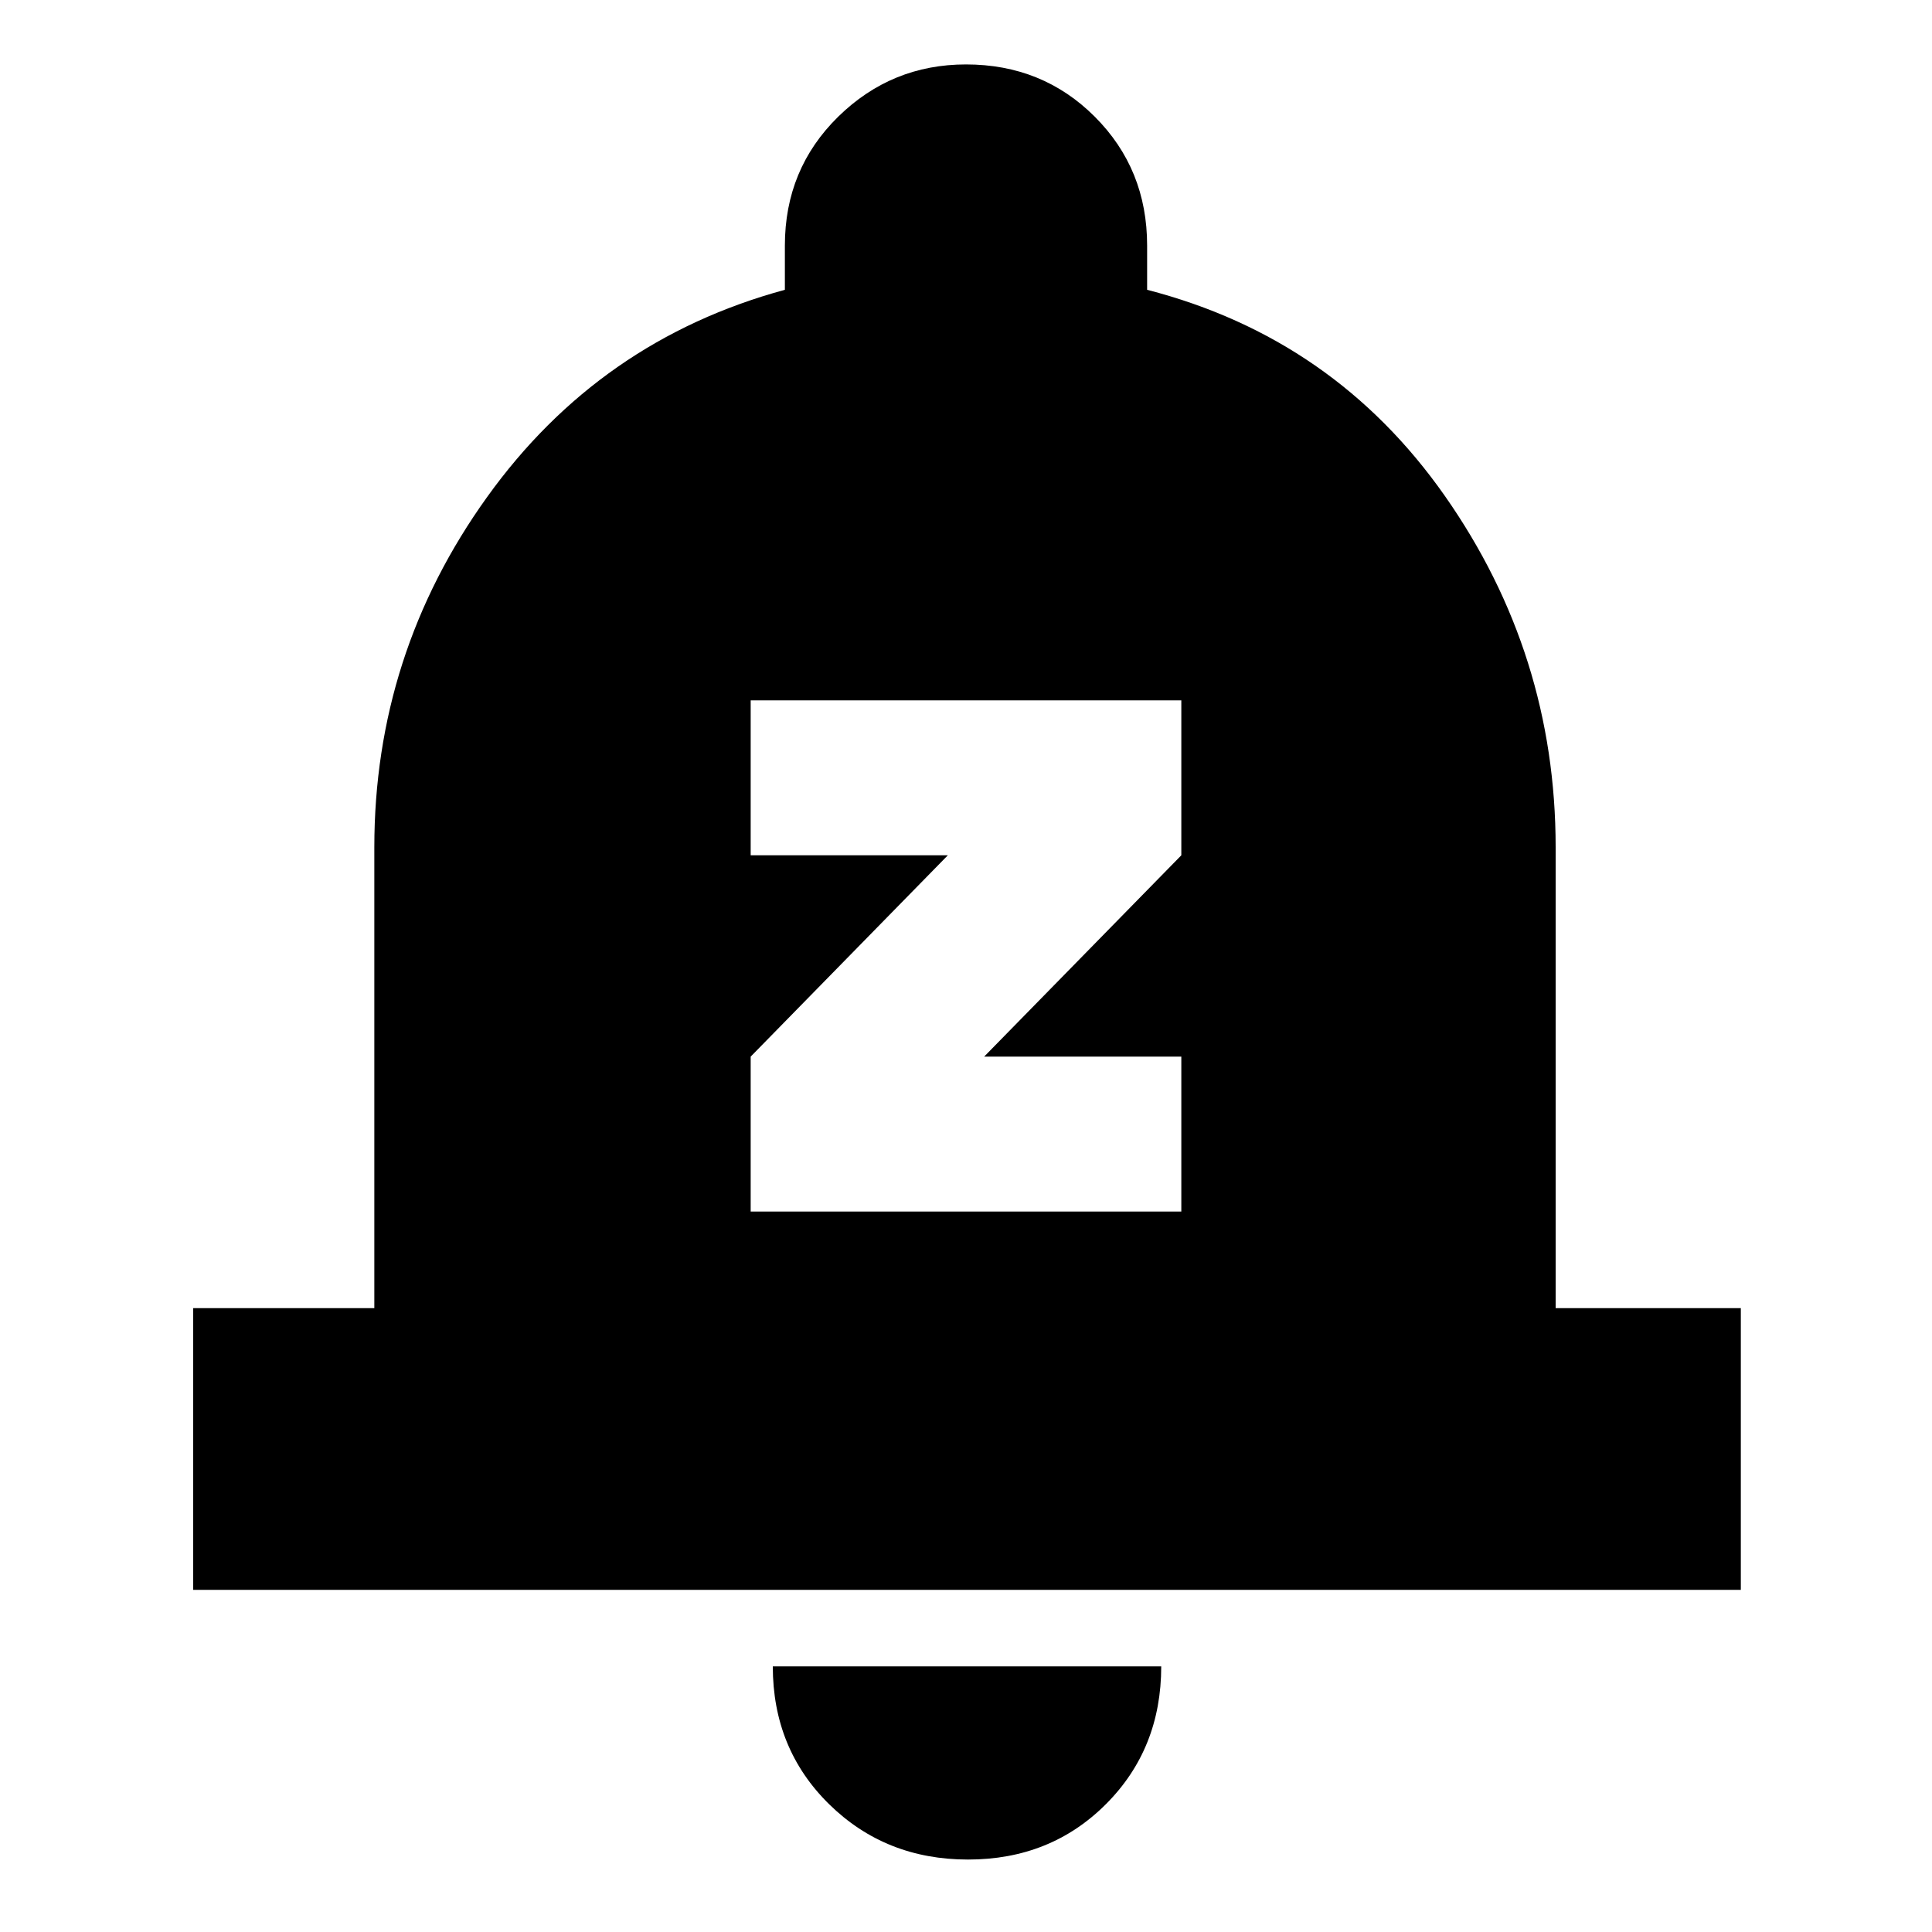 <svg xmlns="http://www.w3.org/2000/svg" height="20" width="20"><path d="M7.771 12.542h4.458v-1.604h-2.041l2.041-2.084V7.25H7.771v1.604h2.041l-2.041 2.084ZM2 16.458v-2.916h1.875V8.771q0-2 1.167-3.625Q6.208 3.521 8.125 3v-.458q0-.792.552-1.334Q9.229.667 10 .667q.792 0 1.333.541.542.542.542 1.334V3q1.937.5 3.083 2.135 1.146 1.636 1.146 3.636v4.771h1.917v2.916Zm8.021 2.792q-.854 0-1.438-.573Q8 18.104 8 17.25h4.021q0 .854-.573 1.427-.573.573-1.427.573Z"/></svg>